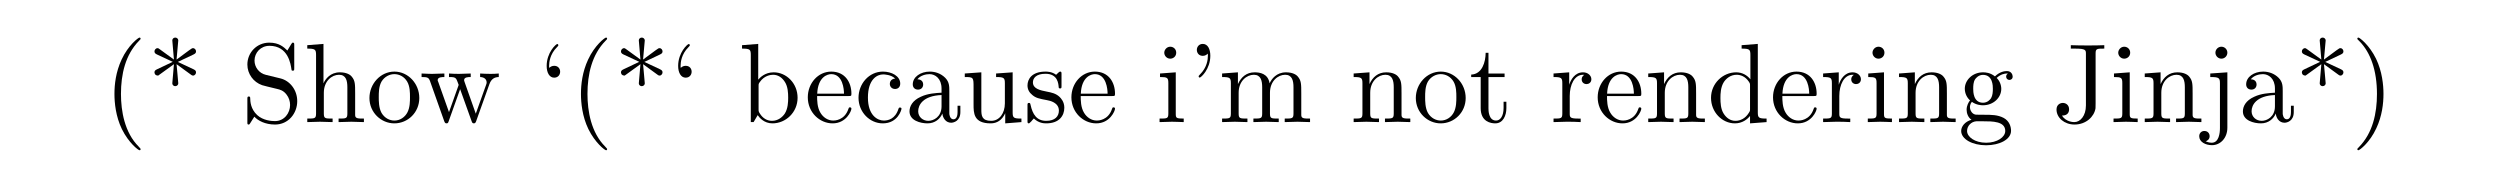 <?xml version="1.0" encoding="UTF-8"?>
<svg xmlns="http://www.w3.org/2000/svg" xmlns:xlink="http://www.w3.org/1999/xlink" width="431.658" height="33.207" viewBox="0 0 431.658 33.207">
<defs>
<g>
<g id="glyph-0-0">
<path d="M 6.438 4.672 C 6.438 4.609 6.438 4.578 6.109 4.234 C 3.672 1.797 3.047 -1.891 3.047 -4.859 C 3.047 -8.25 3.797 -11.641 6.188 -14.062 C 6.438 -14.297 6.438 -14.344 6.438 -14.391 C 6.438 -14.531 6.359 -14.594 6.25 -14.594 C 6.047 -14.594 4.297 -13.266 3.156 -10.797 C 2.156 -8.656 1.922 -6.5 1.922 -4.859 C 1.922 -3.344 2.141 -0.984 3.203 1.203 C 4.375 3.594 6.047 4.859 6.25 4.859 C 6.359 4.859 6.438 4.812 6.438 4.672 Z M 6.438 4.672 "/>
</g>
<g id="glyph-0-1">
<path d="M 5.078 -10 C 6.047 -9.297 7.516 -8.203 7.609 -8.156 C 7.703 -8.094 7.766 -8.031 7.922 -8.031 C 8.234 -8.031 8.438 -8.328 8.438 -8.578 C 8.438 -8.797 8.359 -8.953 8.031 -9.109 L 5.297 -10.391 L 8 -11.672 C 8.359 -11.844 8.438 -11.984 8.438 -12.219 C 8.438 -12.469 8.234 -12.766 7.922 -12.766 C 7.781 -12.766 7.75 -12.766 7.234 -12.391 L 5.078 -10.797 L 5.375 -14.109 C 5.375 -14.391 5.109 -14.594 4.859 -14.594 C 4.547 -14.594 4.344 -14.359 4.344 -14.109 C 4.344 -13.906 4.594 -11.219 4.625 -10.797 L 2.219 -12.547 C 1.938 -12.766 1.906 -12.766 1.797 -12.766 C 1.484 -12.766 1.266 -12.469 1.266 -12.219 C 1.266 -12 1.344 -11.844 1.672 -11.688 L 4.422 -10.406 L 1.719 -9.125 C 1.344 -8.953 1.266 -8.812 1.266 -8.578 C 1.266 -8.547 1.266 -8.031 1.906 -8.031 L 4.625 -10 L 4.344 -6.688 C 4.344 -6.406 4.594 -6.203 4.844 -6.203 C 5.156 -6.203 5.375 -6.438 5.375 -6.688 C 5.375 -6.891 5.109 -9.578 5.078 -10 Z M 5.078 -10 "/>
</g>
<g id="glyph-0-2">
<path d="M 6.797 -7.547 L 4.297 -8.156 C 3.094 -8.438 2.328 -9.5 2.328 -10.625 C 2.328 -11.984 3.391 -13.172 4.906 -13.172 C 8.156 -13.172 8.578 -9.984 8.703 -9.109 C 8.719 -8.984 8.719 -8.875 8.922 -8.875 C 9.188 -8.875 9.188 -8.969 9.188 -9.344 L 9.188 -13.25 C 9.188 -13.578 9.188 -13.719 8.969 -13.719 C 8.828 -13.719 8.812 -13.688 8.672 -13.469 L 8 -12.359 C 7.406 -12.922 6.609 -13.719 4.875 -13.719 C 2.719 -13.719 1.094 -12 1.094 -9.938 C 1.094 -8.328 2.125 -6.906 3.641 -6.375 C 3.859 -6.297 4.844 -6.062 6.203 -5.734 C 6.734 -5.609 7.312 -5.469 7.859 -4.75 C 8.266 -4.234 8.469 -3.594 8.469 -2.953 C 8.469 -1.578 7.484 -0.172 5.859 -0.172 C 5.297 -0.172 3.812 -0.266 2.781 -1.219 C 1.656 -2.281 1.594 -3.516 1.578 -4.219 C 1.562 -4.422 1.406 -4.422 1.344 -4.422 C 1.094 -4.422 1.094 -4.281 1.094 -3.922 L 1.094 -0.031 C 1.094 0.297 1.094 0.422 1.297 0.422 C 1.438 0.422 1.453 0.391 1.594 0.172 C 1.594 0.156 1.656 0.094 2.297 -0.938 C 2.906 -0.266 4.141 0.422 5.875 0.422 C 8.156 0.422 9.703 -1.484 9.703 -3.625 C 9.703 -5.562 8.422 -7.156 6.797 -7.547 Z M 6.797 -7.547 "/>
</g>
<g id="glyph-0-3">
<path d="M 2.141 -1.484 C 2.141 -0.609 1.922 -0.609 0.625 -0.609 L 0.625 0 C 1.297 -0.016 2.297 -0.062 2.828 -0.062 C 3.328 -0.062 4.344 -0.016 5 0 L 5 -0.609 C 3.703 -0.609 3.484 -0.609 3.484 -1.484 L 3.484 -5.062 C 3.484 -7.078 4.859 -8.172 6.109 -8.172 C 7.328 -8.172 7.547 -7.125 7.547 -6.016 L 7.547 -1.484 C 7.547 -0.609 7.328 -0.609 6.031 -0.609 L 6.031 0 C 6.719 -0.016 7.703 -0.062 8.234 -0.062 C 8.734 -0.062 9.75 -0.016 10.406 0 L 10.406 -0.609 C 9.391 -0.609 8.906 -0.609 8.891 -1.188 L 8.891 -4.906 C 8.891 -6.578 8.891 -7.172 8.281 -7.875 C 8.016 -8.203 7.375 -8.594 6.25 -8.594 C 4.609 -8.594 3.75 -7.438 3.422 -6.688 L 3.422 -13.5 L 0.625 -13.281 L 0.625 -12.688 C 1.984 -12.688 2.141 -12.547 2.141 -11.594 Z M 2.141 -1.484 "/>
</g>
<g id="glyph-0-4">
<path d="M 9.156 -4.156 C 9.156 -6.656 7.219 -8.719 4.859 -8.719 C 2.438 -8.719 0.547 -6.594 0.547 -4.156 C 0.547 -1.656 2.562 0.219 4.844 0.219 C 7.203 0.219 9.156 -1.688 9.156 -4.156 Z M 4.859 -0.266 C 4.031 -0.266 3.172 -0.688 2.641 -1.578 C 2.156 -2.438 2.156 -3.625 2.156 -4.312 C 2.156 -5.078 2.156 -6.125 2.625 -6.984 C 3.156 -7.875 4.062 -8.281 4.844 -8.281 C 5.703 -8.281 6.531 -7.859 7.047 -7.016 C 7.547 -6.188 7.547 -5.062 7.547 -4.312 C 7.547 -3.625 7.547 -2.562 7.125 -1.719 C 6.688 -0.844 5.828 -0.266 4.859 -0.266 Z M 4.859 -0.266 "/>
</g>
<g id="glyph-0-5">
<path d="M 12.047 -6.531 C 12.391 -7.516 13 -7.766 13.672 -7.781 L 13.672 -8.391 C 13.25 -8.344 12.688 -8.328 12.25 -8.328 C 11.688 -8.328 10.812 -8.359 10.453 -8.391 L 10.453 -7.781 C 11.141 -7.766 11.578 -7.406 11.578 -6.844 C 11.578 -6.734 11.578 -6.688 11.484 -6.438 L 9.703 -1.453 L 7.781 -6.891 C 7.703 -7.125 7.688 -7.156 7.688 -7.25 C 7.688 -7.781 8.438 -7.781 8.828 -7.781 L 8.828 -8.391 C 8.266 -8.359 7.281 -8.328 6.812 -8.328 C 6.219 -8.328 5.656 -8.344 5.078 -8.391 L 5.078 -7.781 C 5.797 -7.781 6.109 -7.75 6.297 -7.484 C 6.406 -7.375 6.609 -6.797 6.75 -6.422 L 5.078 -1.719 L 3.234 -6.906 C 3.125 -7.141 3.125 -7.172 3.125 -7.25 C 3.125 -7.781 3.891 -7.781 4.281 -7.781 L 4.281 -8.391 C 3.703 -8.359 2.609 -8.328 2.156 -8.328 C 2.078 -8.328 1.047 -8.344 0.344 -8.391 L 0.344 -7.781 C 1.328 -7.781 1.562 -7.719 1.797 -7.094 L 4.234 -0.219 C 4.344 0.062 4.391 0.219 4.656 0.219 C 4.906 0.219 4.938 0.094 5.031 -0.172 L 7 -5.688 L 8.984 -0.156 C 9.062 0.062 9.125 0.219 9.375 0.219 C 9.625 0.219 9.688 0.031 9.766 -0.156 Z M 12.047 -6.531 "/>
</g>
<g id="glyph-0-6">
<path d="M 3.734 -8.703 C 3.734 -9.203 3.406 -9.719 2.703 -9.719 C 2.312 -9.719 2.047 -9.531 1.922 -9.422 C 1.906 -9.375 1.891 -9.359 1.875 -9.359 C 1.828 -9.359 1.828 -9.625 1.828 -9.703 C 1.828 -10.328 1.969 -11.734 3.188 -12.938 C 3.422 -13.172 3.422 -13.203 3.422 -13.266 C 3.422 -13.406 3.328 -13.484 3.234 -13.484 C 3.016 -13.484 1.406 -12 1.406 -9.703 C 1.406 -8.547 1.875 -7.672 2.703 -7.672 C 3.391 -7.672 3.734 -8.188 3.734 -8.703 Z M 3.734 -8.703 "/>
</g>
<g id="glyph-0-7">
<path d="M 3.344 -7.328 L 3.344 -13.5 L 0.547 -13.281 L 0.547 -12.688 C 1.906 -12.688 2.062 -12.547 2.062 -11.594 L 2.062 0 L 2.547 0 C 2.562 -0.016 2.719 -0.297 3.25 -1.203 C 3.547 -0.766 4.359 0.219 5.797 0.219 C 8.109 0.219 10.141 -1.688 10.141 -4.203 C 10.141 -6.672 8.234 -8.594 6.016 -8.594 C 4.5 -8.594 3.656 -7.688 3.344 -7.328 Z M 3.406 -2.219 L 3.406 -6.219 C 3.406 -6.594 3.406 -6.609 3.625 -6.922 C 4.375 -8.016 5.453 -8.172 5.906 -8.172 C 6.797 -8.172 7.484 -7.672 7.953 -6.922 C 8.469 -6.125 8.516 -5.016 8.516 -4.219 C 8.516 -3.5 8.484 -2.328 7.922 -1.453 C 7.516 -0.859 6.766 -0.219 5.719 -0.219 C 4.844 -0.219 4.141 -0.688 3.672 -1.406 C 3.406 -1.812 3.406 -1.875 3.406 -2.219 Z M 3.406 -2.219 "/>
</g>
<g id="glyph-0-8">
<path d="M 2.172 -4.906 C 2.297 -7.797 3.922 -8.281 4.594 -8.281 C 6.594 -8.281 6.797 -5.656 6.797 -4.906 Z M 2.156 -4.5 L 7.594 -4.5 C 8.016 -4.5 8.078 -4.5 8.078 -4.906 C 8.078 -6.828 7.016 -8.719 4.594 -8.719 C 2.328 -8.719 0.547 -6.719 0.547 -4.281 C 0.547 -1.672 2.594 0.219 4.828 0.219 C 7.203 0.219 8.078 -1.938 8.078 -2.312 C 8.078 -2.516 7.922 -2.547 7.812 -2.547 C 7.641 -2.547 7.609 -2.438 7.562 -2.281 C 6.891 -0.266 5.141 -0.266 4.938 -0.266 C 3.969 -0.266 3.188 -0.859 2.75 -1.578 C 2.156 -2.516 2.156 -3.797 2.156 -4.5 Z M 2.156 -4.5 "/>
</g>
<g id="glyph-0-9">
<path d="M 2.281 -4.234 C 2.281 -7.406 3.875 -8.234 4.906 -8.234 C 5.078 -8.234 6.297 -8.203 6.984 -7.516 C 6.188 -7.453 6.062 -6.859 6.062 -6.609 C 6.062 -6.109 6.422 -5.719 6.969 -5.719 C 7.469 -5.719 7.859 -6.047 7.859 -6.641 C 7.859 -7.953 6.375 -8.719 4.875 -8.719 C 2.453 -8.719 0.656 -6.609 0.656 -4.203 C 0.656 -1.719 2.594 0.219 4.844 0.219 C 7.453 0.219 8.078 -2.125 8.078 -2.312 C 8.078 -2.516 7.875 -2.516 7.812 -2.516 C 7.641 -2.516 7.609 -2.438 7.562 -2.312 C 7 -0.5 5.734 -0.266 5.016 -0.266 C 3.984 -0.266 2.281 -1.109 2.281 -4.234 Z M 2.281 -4.234 "/>
</g>
<g id="glyph-0-10">
<path d="M 6.484 -1.484 C 6.562 -0.703 7.078 0.109 8 0.109 C 8.406 0.109 9.594 -0.156 9.594 -1.734 L 9.594 -2.828 L 9.109 -2.828 L 9.109 -1.734 C 9.109 -0.609 8.625 -0.484 8.406 -0.484 C 7.766 -0.484 7.688 -1.359 7.688 -1.453 L 7.688 -5.344 C 7.688 -6.172 7.688 -6.922 6.984 -7.641 C 6.219 -8.406 5.25 -8.719 4.312 -8.719 C 2.719 -8.719 1.375 -7.797 1.375 -6.516 C 1.375 -5.938 1.766 -5.609 2.281 -5.609 C 2.828 -5.609 3.172 -5.984 3.172 -6.5 C 3.172 -6.734 3.078 -7.375 2.172 -7.391 C 2.703 -8.078 3.656 -8.281 4.281 -8.281 C 5.234 -8.281 6.344 -7.531 6.344 -5.797 L 6.344 -5.078 C 5.344 -5.016 3.984 -4.953 2.766 -4.375 C 1.297 -3.719 0.812 -2.703 0.812 -1.844 C 0.812 -0.266 2.703 0.219 3.922 0.219 C 5.219 0.219 6.109 -0.562 6.484 -1.484 Z M 6.344 -4.672 L 6.344 -2.719 C 6.344 -0.875 4.938 -0.219 4.062 -0.219 C 3.109 -0.219 2.312 -0.891 2.312 -1.875 C 2.312 -2.938 3.125 -4.547 6.344 -4.672 Z M 6.344 -4.672 "/>
</g>
<g id="glyph-0-11">
<path d="M 7.609 -1.531 L 7.609 0.219 L 10.406 0 L 10.406 -0.609 C 9.047 -0.609 8.891 -0.734 8.891 -1.688 L 8.891 -8.594 L 6.031 -8.391 L 6.031 -7.781 C 7.391 -7.781 7.547 -7.641 7.547 -6.688 L 7.547 -3.234 C 7.547 -1.531 6.609 -0.219 5.188 -0.219 C 3.562 -0.219 3.484 -1.125 3.484 -2.141 L 3.484 -8.594 L 0.625 -8.391 L 0.625 -7.781 C 2.141 -7.781 2.141 -7.719 2.141 -5.984 L 2.141 -3.078 C 2.141 -1.562 2.141 0.219 5.094 0.219 C 6.188 0.219 7.047 -0.328 7.609 -1.531 Z M 7.609 -1.531 "/>
</g>
<g id="glyph-0-12">
<path d="M 4.047 -3.781 C 4.469 -3.703 6.062 -3.391 6.062 -1.984 C 6.062 -0.984 5.391 -0.219 3.875 -0.219 C 2.234 -0.219 1.531 -1.328 1.172 -2.969 C 1.109 -3.234 1.094 -3.312 0.891 -3.312 C 0.641 -3.312 0.641 -3.172 0.641 -2.828 L 0.641 -0.25 C 0.641 0.078 0.641 0.219 0.859 0.219 C 0.953 0.219 0.969 0.188 1.344 -0.172 C 1.375 -0.219 1.375 -0.25 1.734 -0.625 C 2.594 0.188 3.469 0.219 3.875 0.219 C 6.109 0.219 7 -1.094 7 -2.484 C 7 -3.516 6.422 -4.109 6.188 -4.344 C 5.547 -4.953 4.781 -5.109 3.969 -5.266 C 2.875 -5.484 1.578 -5.734 1.578 -6.859 C 1.578 -7.547 2.078 -8.344 3.75 -8.344 C 5.891 -8.344 5.984 -6.594 6.031 -5.984 C 6.047 -5.812 6.219 -5.812 6.266 -5.812 C 6.516 -5.812 6.516 -5.906 6.516 -6.281 L 6.516 -8.25 C 6.516 -8.578 6.516 -8.719 6.297 -8.719 C 6.203 -8.719 6.172 -8.719 5.906 -8.484 C 5.859 -8.406 5.656 -8.234 5.578 -8.172 C 4.844 -8.719 4.047 -8.719 3.75 -8.719 C 1.375 -8.719 0.641 -7.406 0.641 -6.328 C 0.641 -5.641 0.953 -5.094 1.484 -4.672 C 2.094 -4.156 2.641 -4.047 4.047 -3.781 Z M 4.047 -3.781 "/>
</g>
<g id="glyph-0-13">
<path d="M 3.438 -8.594 L 0.719 -8.391 L 0.719 -7.781 C 1.984 -7.781 2.156 -7.672 2.156 -6.719 L 2.156 -1.484 C 2.156 -0.609 1.938 -0.609 0.641 -0.609 L 0.641 0 C 1.266 -0.016 2.312 -0.062 2.781 -0.062 C 3.469 -0.062 4.141 -0.016 4.812 0 L 4.812 -0.609 C 3.516 -0.609 3.438 -0.703 3.438 -1.453 Z M 3.516 -11.984 C 3.516 -12.609 3.031 -13.016 2.484 -13.016 C 1.891 -13.016 1.453 -12.484 1.453 -11.984 C 1.453 -11.453 1.891 -10.953 2.484 -10.953 C 3.031 -10.953 3.516 -11.359 3.516 -11.984 Z M 3.516 -11.984 "/>
</g>
<g id="glyph-0-14">
<path d="M 4 -11.453 C 4 -12.625 3.547 -13.5 2.703 -13.5 C 2.016 -13.5 1.672 -12.969 1.672 -12.469 C 1.672 -11.969 2 -11.438 2.703 -11.438 C 3.094 -11.438 3.359 -11.641 3.484 -11.75 C 3.5 -11.781 3.516 -11.812 3.547 -11.812 C 3.578 -11.812 3.578 -11.531 3.578 -11.453 C 3.578 -10.828 3.438 -9.438 2.219 -8.234 C 1.984 -8 1.984 -7.953 1.984 -7.891 C 1.984 -7.766 2.078 -7.688 2.172 -7.688 C 2.391 -7.688 4 -9.156 4 -11.453 Z M 4 -11.453 "/>
</g>
<g id="glyph-0-15">
<path d="M 2.141 -6.688 L 2.141 -1.484 C 2.141 -0.609 1.922 -0.609 0.625 -0.609 L 0.625 0 C 1.297 -0.016 2.297 -0.062 2.828 -0.062 C 3.328 -0.062 4.344 -0.016 5 0 L 5 -0.609 C 3.703 -0.609 3.484 -0.609 3.484 -1.484 L 3.484 -5.062 C 3.484 -7.078 4.859 -8.172 6.109 -8.172 C 7.328 -8.172 7.547 -7.125 7.547 -6.016 L 7.547 -1.484 C 7.547 -0.609 7.328 -0.609 6.031 -0.609 L 6.031 0 C 6.719 -0.016 7.703 -0.062 8.234 -0.062 C 8.734 -0.062 9.75 -0.016 10.406 0 L 10.406 -0.609 C 9.109 -0.609 8.891 -0.609 8.891 -1.484 L 8.891 -5.062 C 8.891 -7.078 10.266 -8.172 11.516 -8.172 C 12.734 -8.172 12.953 -7.125 12.953 -6.016 L 12.953 -1.484 C 12.953 -0.609 12.734 -0.609 11.438 -0.609 L 11.438 0 C 12.125 -0.016 13.109 -0.062 13.641 -0.062 C 14.141 -0.062 15.156 -0.016 15.812 0 L 15.812 -0.609 C 14.797 -0.609 14.312 -0.609 14.297 -1.188 L 14.297 -4.906 C 14.297 -6.578 14.297 -7.172 13.688 -7.875 C 13.422 -8.203 12.781 -8.594 11.656 -8.594 C 10.016 -8.594 9.156 -7.438 8.828 -6.688 C 8.562 -8.391 7.125 -8.594 6.25 -8.594 C 4.828 -8.594 3.906 -7.766 3.359 -6.562 L 3.359 -8.594 L 0.625 -8.391 L 0.625 -7.781 C 1.984 -7.781 2.141 -7.641 2.141 -6.688 Z M 2.141 -6.688 "/>
</g>
<g id="glyph-0-16">
<path d="M 2.141 -6.688 L 2.141 -1.484 C 2.141 -0.609 1.922 -0.609 0.625 -0.609 L 0.625 0 C 1.297 -0.016 2.297 -0.062 2.828 -0.062 C 3.328 -0.062 4.344 -0.016 5 0 L 5 -0.609 C 3.703 -0.609 3.484 -0.609 3.484 -1.484 L 3.484 -5.062 C 3.484 -7.078 4.859 -8.172 6.109 -8.172 C 7.328 -8.172 7.547 -7.125 7.547 -6.016 L 7.547 -1.484 C 7.547 -0.609 7.328 -0.609 6.031 -0.609 L 6.031 0 C 6.719 -0.016 7.703 -0.062 8.234 -0.062 C 8.734 -0.062 9.75 -0.016 10.406 0 L 10.406 -0.609 C 9.391 -0.609 8.906 -0.609 8.891 -1.188 L 8.891 -4.906 C 8.891 -6.578 8.891 -7.172 8.281 -7.875 C 8.016 -8.203 7.375 -8.594 6.25 -8.594 C 4.828 -8.594 3.906 -7.766 3.359 -6.562 L 3.359 -8.594 L 0.625 -8.391 L 0.625 -7.781 C 1.984 -7.781 2.141 -7.641 2.141 -6.688 Z M 2.141 -6.688 "/>
</g>
<g id="glyph-0-17">
<path d="M 3.359 -7.781 L 6.141 -7.781 L 6.141 -8.391 L 3.359 -8.391 L 3.359 -11.969 L 2.875 -11.969 C 2.859 -10.375 2.281 -8.281 0.375 -8.203 L 0.375 -7.781 L 2.016 -7.781 L 2.016 -2.406 C 2.016 -0.016 3.828 0.219 4.531 0.219 C 5.906 0.219 6.453 -1.172 6.453 -2.406 L 6.453 -3.516 L 5.969 -3.516 L 5.969 -2.453 C 5.969 -1.016 5.391 -0.266 4.672 -0.266 C 3.359 -0.266 3.359 -2.047 3.359 -2.375 Z M 3.359 -7.781 "/>
</g>
<g id="glyph-0-18">
<path d="M 3.25 -6.453 L 3.25 -8.594 L 0.547 -8.391 L 0.547 -7.781 C 1.906 -7.781 2.062 -7.641 2.062 -6.688 L 2.062 -1.484 C 2.062 -0.609 1.844 -0.609 0.547 -0.609 L 0.547 0 C 1.297 -0.016 2.219 -0.062 2.766 -0.062 C 3.547 -0.062 4.453 -0.062 5.234 0 L 5.234 -0.609 L 4.828 -0.609 C 3.391 -0.609 3.344 -0.812 3.344 -1.516 L 3.344 -4.516 C 3.344 -6.438 4.156 -8.172 5.641 -8.172 C 5.781 -8.172 5.812 -8.172 5.859 -8.156 C 5.797 -8.125 5.406 -7.891 5.406 -7.391 C 5.406 -6.844 5.812 -6.562 6.25 -6.562 C 6.594 -6.562 7.078 -6.797 7.078 -7.406 C 7.078 -8.031 6.484 -8.594 5.641 -8.594 C 4.219 -8.594 3.516 -7.297 3.25 -6.453 Z M 3.25 -6.453 "/>
</g>
<g id="glyph-0-19">
<path d="M 7.391 -1.062 L 7.391 0.219 L 10.25 0 L 10.25 -0.609 C 8.891 -0.609 8.734 -0.734 8.734 -1.688 L 8.734 -13.5 L 5.938 -13.281 L 5.938 -12.688 C 7.297 -12.688 7.453 -12.547 7.453 -11.594 L 7.453 -7.391 C 6.891 -8.094 6.047 -8.594 5 -8.594 C 2.703 -8.594 0.656 -6.688 0.656 -4.188 C 0.656 -1.719 2.562 0.219 4.781 0.219 C 6.031 0.219 6.906 -0.453 7.391 -1.062 Z M 7.391 -6.281 L 7.391 -2.297 C 7.391 -1.938 7.391 -1.906 7.172 -1.578 C 6.594 -0.641 5.719 -0.219 4.875 -0.219 C 4 -0.219 3.312 -0.719 2.844 -1.453 C 2.328 -2.25 2.281 -3.359 2.281 -4.156 C 2.281 -4.875 2.312 -6.047 2.875 -6.922 C 3.281 -7.531 4.031 -8.172 5.078 -8.172 C 5.766 -8.172 6.578 -7.875 7.172 -7 C 7.391 -6.672 7.391 -6.641 7.391 -6.281 Z M 7.391 -6.281 "/>
</g>
<g id="glyph-0-20">
<path d="M 4.312 -3.344 C 2.625 -3.344 2.625 -5.297 2.625 -5.734 C 2.625 -6.266 2.641 -6.891 2.938 -7.375 C 3.094 -7.609 3.547 -8.156 4.312 -8.156 C 6.016 -8.156 6.016 -6.203 6.016 -5.766 C 6.016 -5.234 5.984 -4.609 5.703 -4.125 C 5.547 -3.891 5.094 -3.344 4.312 -3.344 Z M 2.062 -2.594 C 2.062 -2.672 2.062 -3.109 2.391 -3.5 C 3.156 -2.953 3.953 -2.906 4.312 -2.906 C 6.125 -2.906 7.469 -4.234 7.469 -5.734 C 7.469 -6.453 7.156 -7.172 6.672 -7.625 C 7.375 -8.281 8.078 -8.391 8.422 -8.391 C 8.469 -8.391 8.562 -8.391 8.625 -8.359 C 8.406 -8.281 8.312 -8.078 8.312 -7.844 C 8.312 -7.516 8.562 -7.281 8.875 -7.281 C 9.062 -7.281 9.438 -7.406 9.438 -7.859 C 9.438 -8.188 9.203 -8.812 8.438 -8.812 C 8.047 -8.812 7.203 -8.703 6.375 -7.891 C 5.562 -8.547 4.75 -8.594 4.312 -8.594 C 2.516 -8.594 1.172 -7.25 1.172 -5.766 C 1.172 -4.906 1.594 -4.156 2.078 -3.75 C 1.828 -3.469 1.484 -2.828 1.484 -2.141 C 1.484 -1.531 1.734 -0.797 2.328 -0.406 C 1.172 -0.078 0.547 0.766 0.547 1.531 C 0.547 2.938 2.469 4 4.844 4 C 7.141 4 9.156 3.016 9.156 1.5 C 9.156 0.812 8.891 -0.172 7.891 -0.719 C 6.859 -1.266 5.734 -1.266 4.547 -1.266 C 4.062 -1.266 3.234 -1.266 3.094 -1.281 C 2.469 -1.359 2.062 -1.969 2.062 -2.594 Z M 4.859 3.562 C 2.906 3.562 1.562 2.562 1.562 1.531 C 1.562 0.641 2.297 -0.078 3.156 -0.141 L 4.297 -0.141 C 5.969 -0.141 8.156 -0.141 8.156 1.531 C 8.156 2.594 6.766 3.562 4.859 3.562 Z M 4.859 3.562 "/>
</g>
<g id="glyph-0-21">
<path d="M 5.875 -2.875 C 5.875 -1.094 4.906 0 3.875 0 C 3.75 0 2.438 0 1.734 -1.125 C 2.75 -1.125 2.969 -1.719 2.969 -2.219 C 2.969 -2.922 2.438 -3.312 1.891 -3.312 C 1.453 -3.312 0.797 -3.031 0.797 -2.172 C 0.797 -0.734 2.172 0.422 3.906 0.422 C 5.891 0.422 7.312 -0.938 7.531 -2.391 C 7.547 -2.547 7.547 -2.594 7.547 -3.25 L 7.547 -11.891 C 7.547 -12.688 7.812 -12.688 9.047 -12.688 L 9.047 -13.281 C 8.188 -13.25 7.453 -13.234 6.531 -13.234 C 5.719 -13.234 4 -13.234 3.266 -13.281 L 3.266 -12.688 L 3.969 -12.688 C 5.875 -12.688 5.875 -12.438 5.875 -11.75 Z M 5.875 -2.875 "/>
</g>
<g id="glyph-0-22">
<path d="M 4.078 -8.594 L 1.125 -8.391 L 1.125 -7.781 C 2.625 -7.781 2.797 -7.641 2.797 -6.688 L 2.797 1.016 C 2.797 1.891 2.625 3.562 1.375 3.562 C 1.281 3.562 0.844 3.562 0.328 3.312 C 0.625 3.234 1.016 2.953 1.016 2.438 C 1.016 1.922 0.656 1.531 0.109 1.531 C -0.422 1.531 -0.781 1.922 -0.781 2.438 C -0.781 3.438 0.312 3.984 1.422 3.984 C 2.875 3.984 4.078 2.75 4.078 0.969 Z M 4.078 -11.984 C 4.078 -12.547 3.625 -13.016 3.047 -13.016 C 2.484 -13.016 2.016 -12.547 2.016 -11.984 C 2.016 -11.422 2.484 -10.953 3.047 -10.953 C 3.625 -10.953 4.078 -11.422 4.078 -11.984 Z M 4.078 -11.984 "/>
</g>
<g id="glyph-0-23">
<path d="M 5.625 -4.859 C 5.625 -6.375 5.406 -8.734 4.344 -10.938 C 3.172 -13.328 1.5 -14.594 1.297 -14.594 C 1.188 -14.594 1.109 -14.516 1.109 -14.391 C 1.109 -14.344 1.109 -14.297 1.484 -13.953 C 3.391 -12.016 4.5 -8.922 4.5 -4.859 C 4.5 -1.531 3.781 1.891 1.359 4.344 C 1.109 4.578 1.109 4.609 1.109 4.672 C 1.109 4.781 1.188 4.859 1.297 4.859 C 1.5 4.859 3.25 3.547 4.391 1.062 C 5.391 -1.062 5.625 -3.234 5.625 -4.859 Z M 5.625 -4.859 "/>
</g>
</g>
</defs>
<g fill="rgb(0%, 0%, 0%)" fill-opacity="1">
<use xlink:href="#glyph-0-0" x="17.839" y="21.082"/>
<use xlink:href="#glyph-0-1" x="25.407" y="21.082"/>
</g>
<g fill="rgb(0%, 0%, 0%)" fill-opacity="1">
<use xlink:href="#glyph-0-2" x="41.618" y="21.082"/>
<use xlink:href="#glyph-0-3" x="52.43" y="21.082"/>
<use xlink:href="#glyph-0-4" x="63.242" y="21.082"/>
</g>
<g fill="rgb(0%, 0%, 0%)" fill-opacity="1">
<use xlink:href="#glyph-0-5" x="72.447" y="21.082"/>
</g>
<g fill="rgb(0%, 0%, 0%)" fill-opacity="1">
<use xlink:href="#glyph-0-6" x="92.982" y="21.082"/>
<use xlink:href="#glyph-0-0" x="98.388" y="21.082"/>
<use xlink:href="#glyph-0-1" x="105.956" y="21.082"/>
<use xlink:href="#glyph-0-6" x="115.686" y="21.082"/>
</g>
<g fill="rgb(0%, 0%, 0%)" fill-opacity="1">
<use xlink:href="#glyph-0-7" x="127.573" y="21.082"/>
</g>
<g fill="rgb(0%, 0%, 0%)" fill-opacity="1">
<use xlink:href="#glyph-0-8" x="138.93" y="21.082"/>
<use xlink:href="#glyph-0-9" x="147.578" y="21.082"/>
<use xlink:href="#glyph-0-10" x="156.226" y="21.082"/>
<use xlink:href="#glyph-0-11" x="165.957" y="21.082"/>
<use xlink:href="#glyph-0-12" x="176.769" y="21.082"/>
<use xlink:href="#glyph-0-8" x="184.444" y="21.082"/>
</g>
<g fill="rgb(0%, 0%, 0%)" fill-opacity="1">
<use xlink:href="#glyph-0-13" x="199.573" y="21.082"/>
<use xlink:href="#glyph-0-14" x="204.979" y="21.082"/>
<use xlink:href="#glyph-0-15" x="210.385" y="21.082"/>
</g>
<g fill="rgb(0%, 0%, 0%)" fill-opacity="1">
<use xlink:href="#glyph-0-16" x="233.101" y="21.082"/>
<use xlink:href="#glyph-0-4" x="243.913" y="21.082"/>
<use xlink:href="#glyph-0-17" x="253.644" y="21.082"/>
</g>
<g fill="rgb(0%, 0%, 0%)" fill-opacity="1">
<use xlink:href="#glyph-0-18" x="267.692" y="21.082"/>
<use xlink:href="#glyph-0-8" x="275.315" y="21.082"/>
<use xlink:href="#glyph-0-16" x="283.963" y="21.082"/>
<use xlink:href="#glyph-0-19" x="294.775" y="21.082"/>
<use xlink:href="#glyph-0-8" x="305.588" y="21.082"/>
<use xlink:href="#glyph-0-18" x="314.236" y="21.082"/>
<use xlink:href="#glyph-0-13" x="321.858" y="21.082"/>
<use xlink:href="#glyph-0-16" x="327.265" y="21.082"/>
<use xlink:href="#glyph-0-20" x="338.077" y="21.082"/>
</g>
<g fill="rgb(0%, 0%, 0%)" fill-opacity="1">
<use xlink:href="#glyph-0-21" x="354.287" y="21.082"/>
<use xlink:href="#glyph-0-13" x="364.288" y="21.082"/>
<use xlink:href="#glyph-0-16" x="369.694" y="21.082"/>
<use xlink:href="#glyph-0-22" x="380.506" y="21.082"/>
<use xlink:href="#glyph-0-10" x="386.454" y="21.082"/>
<use xlink:href="#glyph-0-1" x="396.184" y="21.082"/>
<use xlink:href="#glyph-0-23" x="405.914" y="21.082"/>
</g>
</svg>
